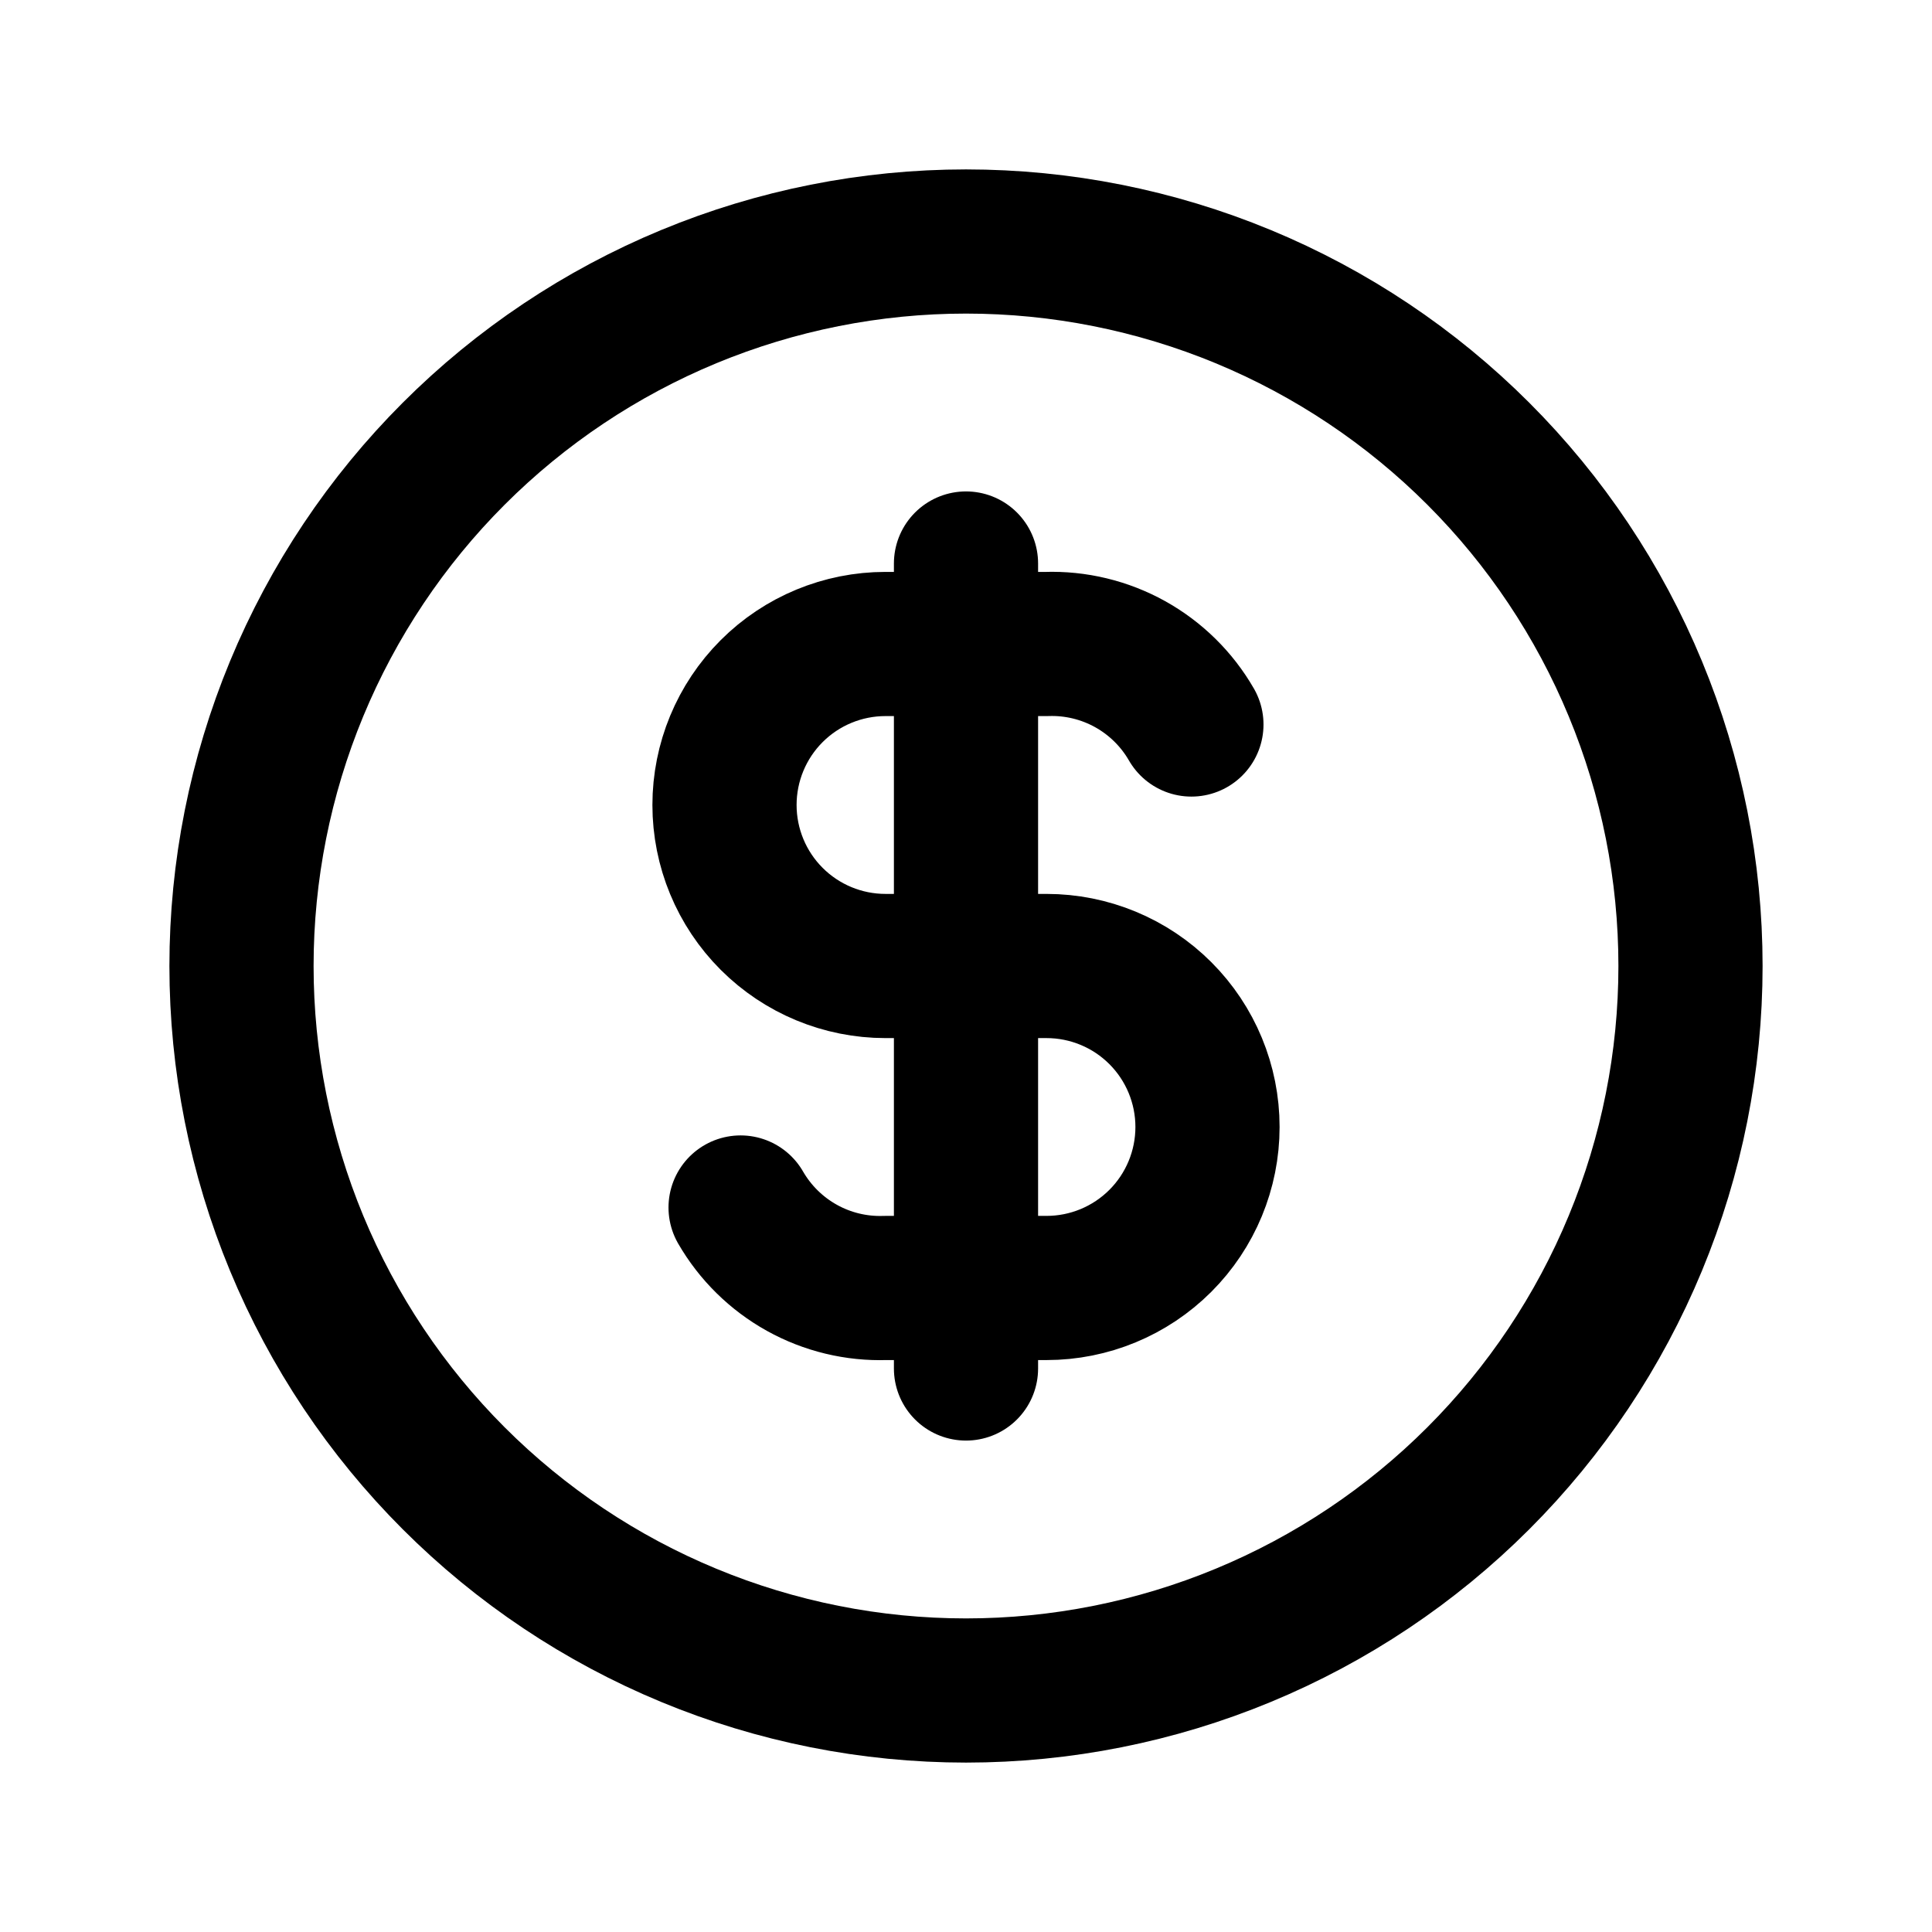 <svg width="67" height="67" viewBox="0 0 67 67" fill="none" xmlns="http://www.w3.org/2000/svg">
<path d="M41.317 25.125C40.811 24.247 40.076 23.524 39.191 23.032C38.306 22.541 37.304 22.299 36.292 22.333H30.708C29.227 22.333 27.807 22.921 26.76 23.968C25.713 25.015 25.125 26.436 25.125 27.916C25.125 29.397 25.713 30.817 26.76 31.864C27.807 32.911 29.227 33.5 30.708 33.5H36.292C37.773 33.5 39.193 34.088 40.24 35.135C41.287 36.182 41.875 37.602 41.875 39.083C41.875 40.564 41.287 41.984 40.24 43.031C39.193 44.078 37.773 44.666 36.292 44.666H30.708C29.696 44.7 28.694 44.459 27.809 43.967C26.924 43.475 26.189 42.752 25.683 41.875M33.5 19.542V47.458M8.375 33.5C8.375 36.8 9.025 40.067 10.287 43.115C11.55 46.163 13.401 48.933 15.734 51.266C18.067 53.599 20.837 55.45 23.885 56.712C26.933 57.975 30.201 58.625 33.5 58.625C36.8 58.625 40.067 57.975 43.115 56.712C46.163 55.45 48.933 53.599 51.266 51.266C53.599 48.933 55.45 46.163 56.712 43.115C57.975 40.067 58.625 36.8 58.625 33.5C58.625 30.201 57.975 26.933 56.712 23.885C55.45 20.837 53.599 18.067 51.266 15.734C48.933 13.401 46.163 11.55 43.115 10.287C40.067 9.025 36.8 8.375 33.5 8.375C30.201 8.375 26.933 9.025 23.885 10.287C20.837 11.55 18.067 13.401 15.734 15.734C13.401 18.067 11.55 20.837 10.287 23.885C9.025 26.933 8.375 30.201 8.375 33.5Z" stroke="black" stroke-width="5" stroke-linecap="round" stroke-linejoin="round"/>
</svg>
